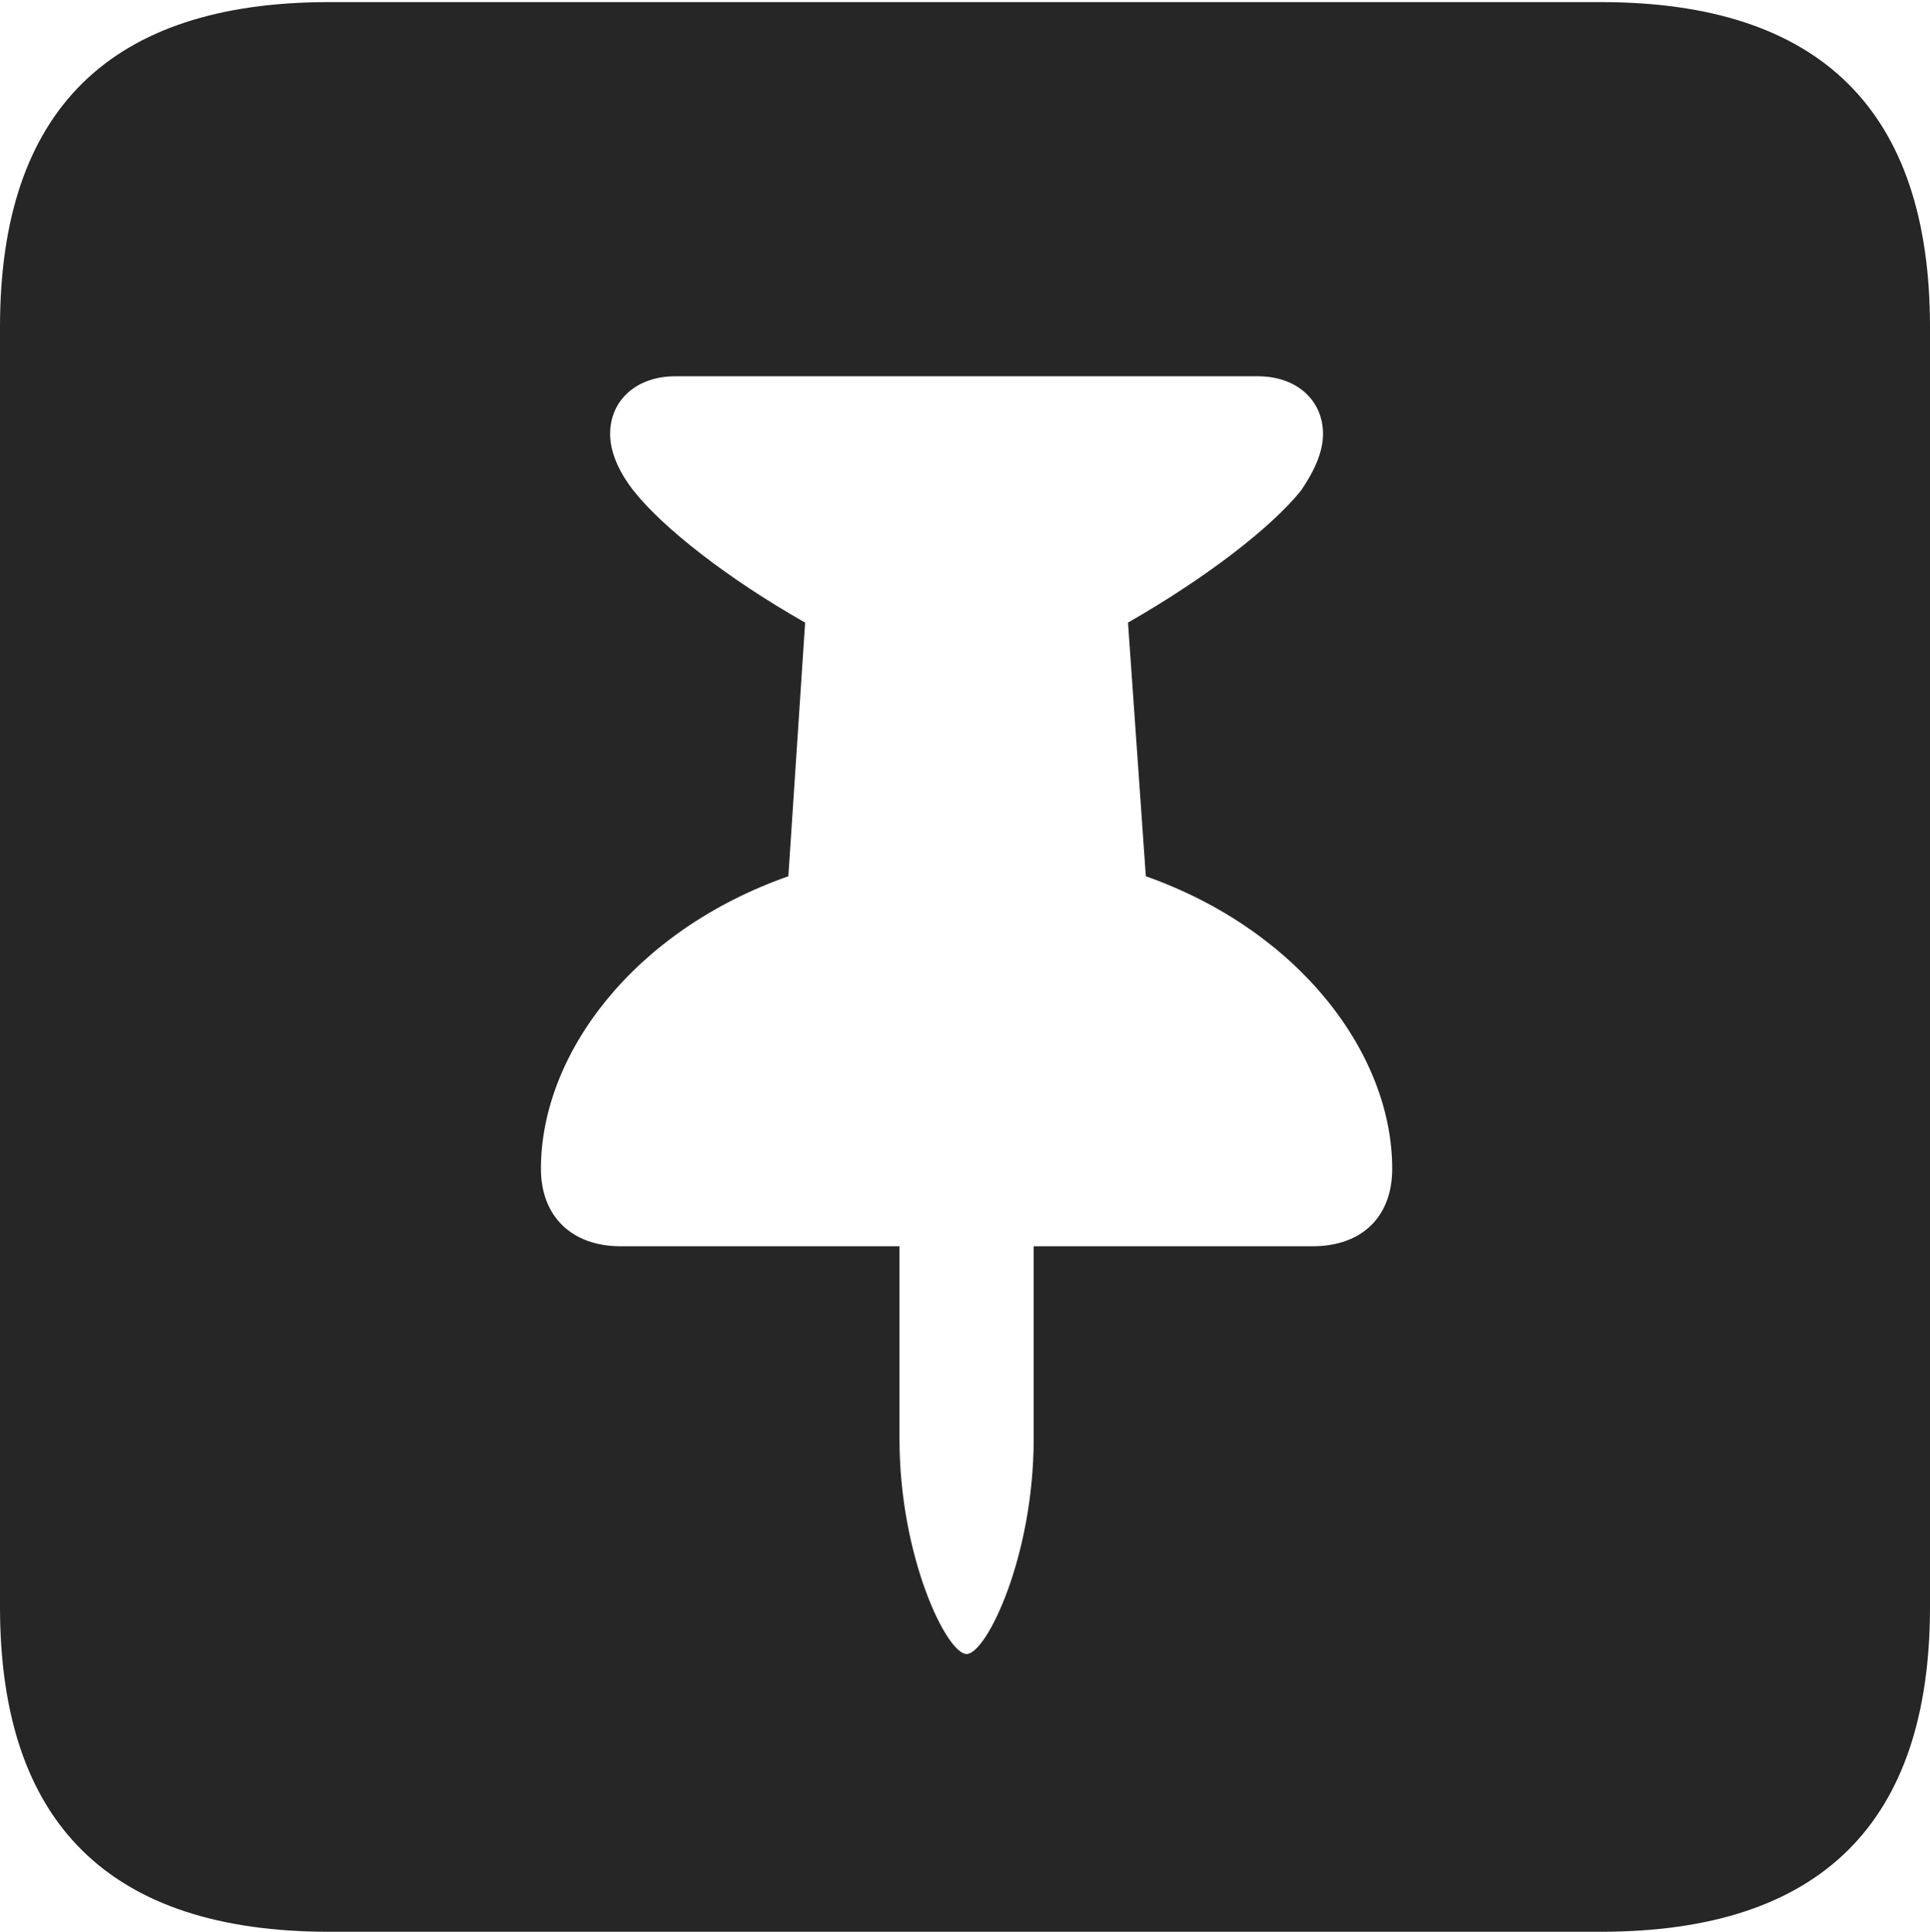 <?xml version="1.0" encoding="UTF-8"?>
<!--Generator: Apple Native CoreSVG 232.5-->
<!DOCTYPE svg
PUBLIC "-//W3C//DTD SVG 1.1//EN"
       "http://www.w3.org/Graphics/SVG/1.1/DTD/svg11.dtd">
<svg version="1.1" xmlns="http://www.w3.org/2000/svg" xmlns:xlink="http://www.w3.org/1999/xlink" width="89.893" height="89.99">
 <g>
  <rect height="89.99" opacity="0" width="89.893" x="0" y="0"/>
  <path d="M89.893 15.234L89.893 74.853C89.893 84.912 84.814 89.99 74.561 89.99L15.332 89.99C5.127 89.99 0 84.961 0 74.853L0 15.234C0 5.127 5.127 0.098 15.332 0.098L74.561 0.098C84.814 0.098 89.893 5.176 89.893 15.234ZM31.445 17.529C29.639 17.529 28.418 18.652 28.418 20.215C28.418 21.045 28.809 21.973 29.541 22.9C30.908 24.609 33.887 26.953 37.5 29.004L36.719 40.82C29.492 43.359 25.195 49.121 25.195 54.443C25.195 56.69 26.66 58.057 28.906 58.057L41.895 58.057L41.895 67.041C41.895 72.51 44.092 77.051 45.02 77.051C45.947 77.051 48.145 72.51 48.145 67.041L48.145 58.057L61.133 58.057C63.428 58.057 64.844 56.69 64.844 54.443C64.844 49.121 60.547 43.359 53.369 40.82L52.539 29.004C56.201 26.904 59.228 24.561 60.596 22.852C61.23 21.924 61.621 21.045 61.621 20.215C61.621 18.652 60.4 17.529 58.594 17.529Z" fill="#000000" fill-opacity="0.85"/>
 </g>
</svg>

